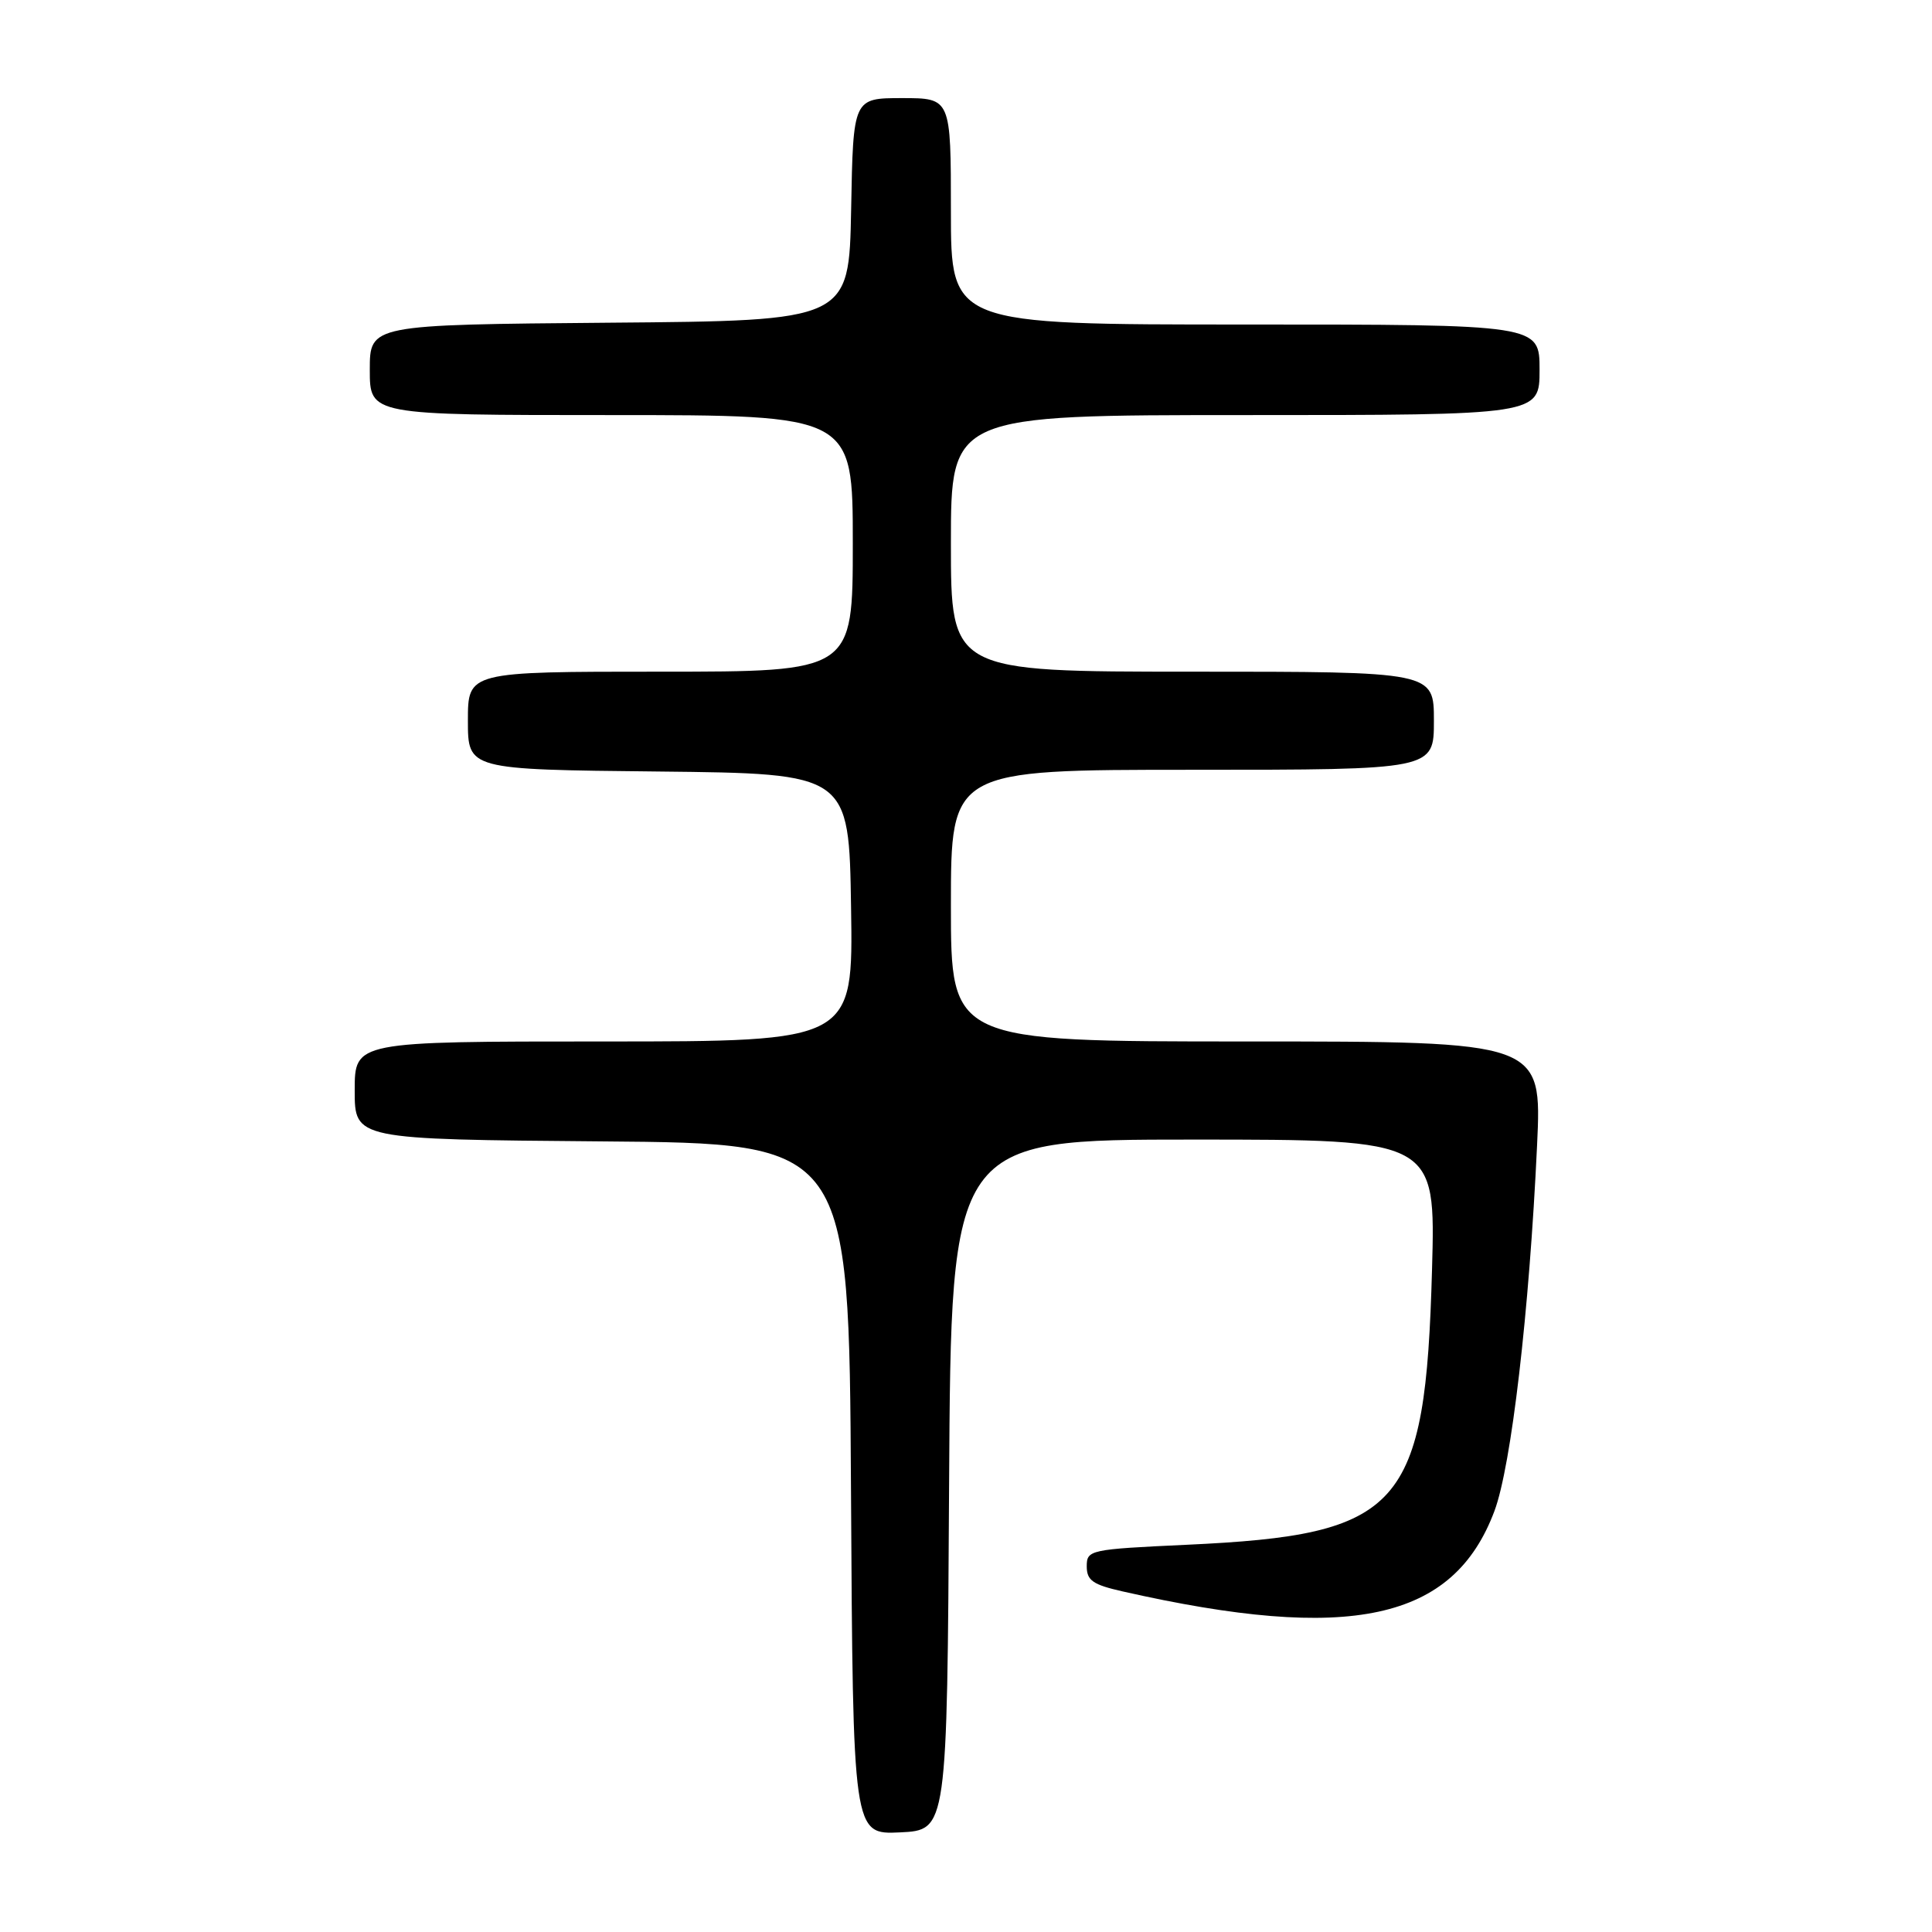 <?xml version="1.0" encoding="UTF-8" standalone="no"?>
<!DOCTYPE svg PUBLIC "-//W3C//DTD SVG 1.1//EN" "http://www.w3.org/Graphics/SVG/1.1/DTD/svg11.dtd" >
<svg xmlns="http://www.w3.org/2000/svg" xmlns:xlink="http://www.w3.org/1999/xlink" version="1.1" viewBox="0 0 256 256">
 <g >
 <path fill="currentColor"
d=" M 125.76 196.75 C 126.02 151.00 126.02 151.00 158.12 151.00 C 190.23 151.00 190.23 151.00 189.75 168.25 C 188.87 199.92 185.79 203.37 157.25 204.69 C 144.37 205.29 144.00 205.37 144.00 207.55 C 144.00 209.42 144.81 209.98 148.75 210.87 C 178.93 217.70 192.58 214.75 198.02 200.22 C 200.26 194.23 202.64 173.84 203.67 151.75 C 204.31 138.00 204.31 138.00 165.16 138.00 C 126.00 138.00 126.00 138.00 126.00 120.00 C 126.00 102.00 126.00 102.00 158.00 102.00 C 190.00 102.00 190.00 102.00 190.00 95.50 C 190.00 89.00 190.00 89.00 158.00 89.00 C 126.00 89.00 126.00 89.00 126.00 72.00 C 126.00 55.00 126.00 55.00 165.00 55.00 C 204.00 55.00 204.00 55.00 204.00 49.00 C 204.00 43.00 204.00 43.00 165.00 43.00 C 126.00 43.00 126.00 43.00 126.00 28.00 C 126.00 13.00 126.00 13.00 119.53 13.00 C 113.05 13.00 113.05 13.00 112.78 27.75 C 112.50 42.50 112.50 42.50 80.75 42.76 C 49.00 43.03 49.00 43.03 49.00 49.01 C 49.00 55.00 49.00 55.00 81.00 55.00 C 113.00 55.00 113.00 55.00 113.00 72.00 C 113.00 89.00 113.00 89.00 87.50 89.00 C 62.00 89.00 62.00 89.00 62.00 95.48 C 62.00 101.97 62.00 101.97 87.25 102.23 C 112.50 102.50 112.50 102.50 112.77 120.25 C 113.05 138.00 113.05 138.00 80.02 138.00 C 47.00 138.00 47.00 138.00 47.00 144.49 C 47.00 150.97 47.00 150.97 79.75 151.24 C 112.50 151.50 112.50 151.50 112.76 197.30 C 113.02 243.09 113.02 243.09 119.26 242.80 C 125.50 242.50 125.50 242.50 125.76 196.75 Z "/>
</g>
</svg>